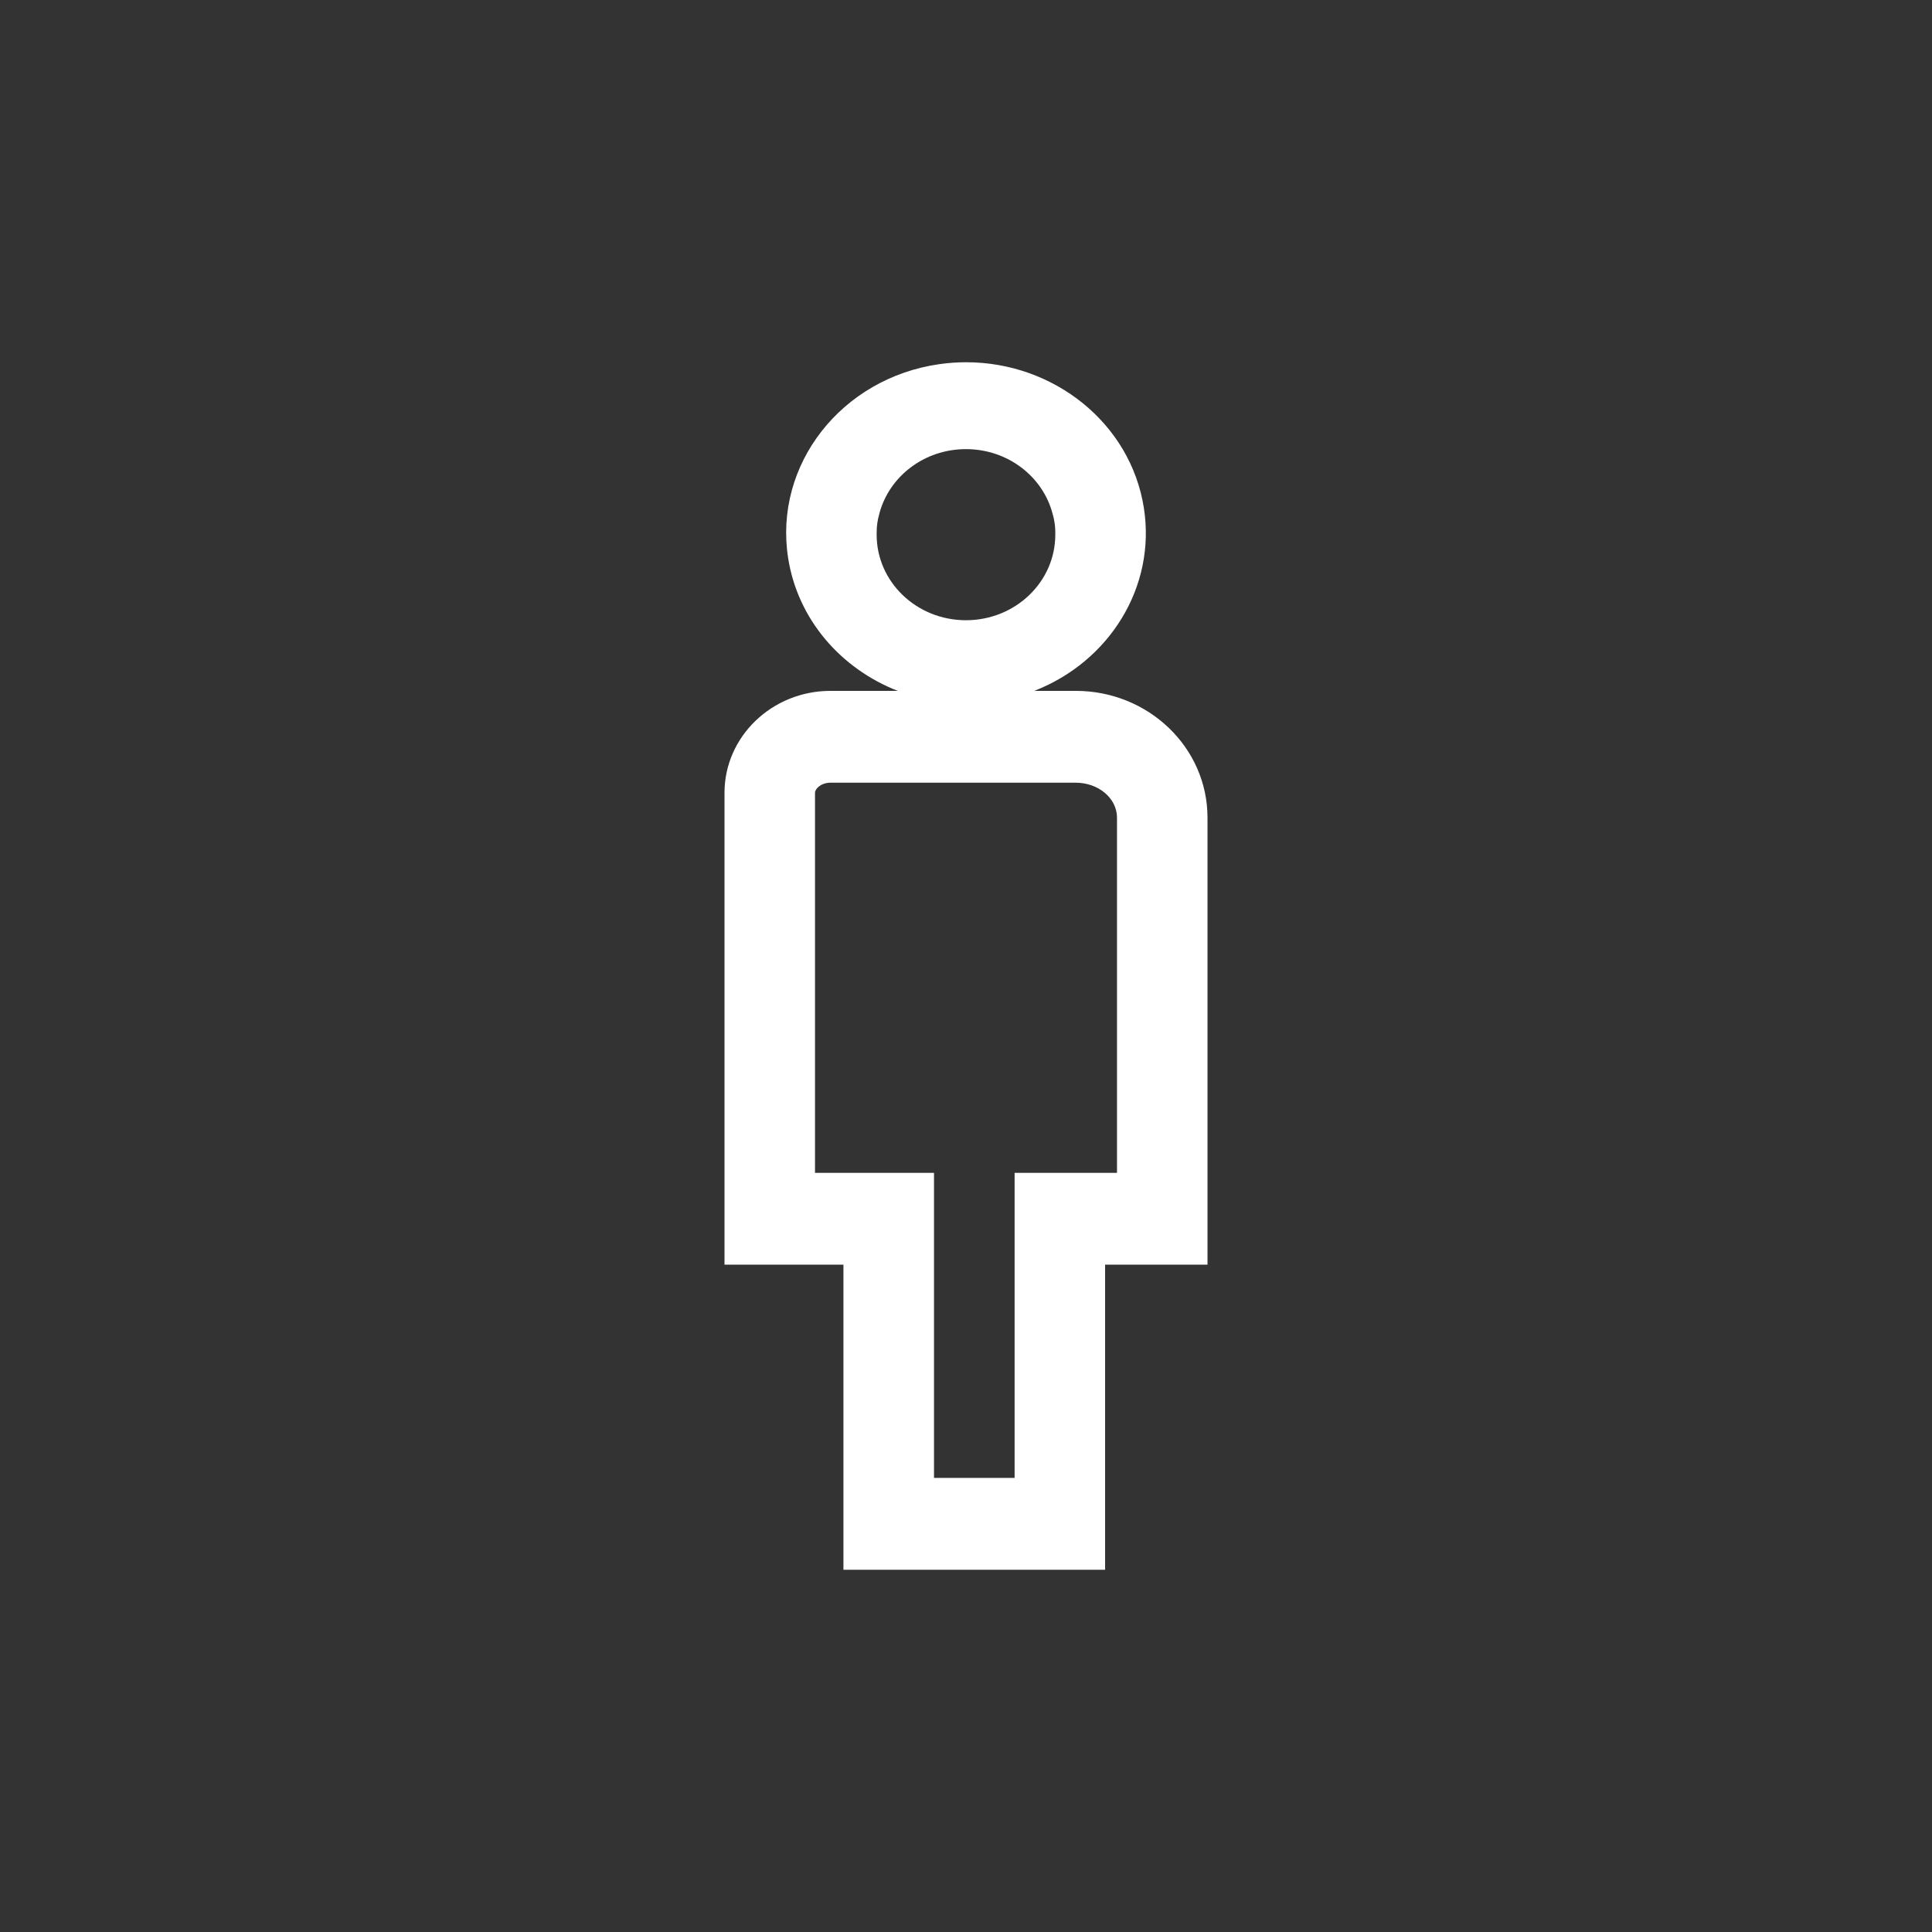 <svg width="32" height="32" viewBox="0 0 32 32" fill="none" xmlns="http://www.w3.org/2000/svg">
<rect x="0" y="0" width="32" height="32" fill="#333333" stroke="none"/>
<path d="M17.818 11.443H17.131C18.37 10.961 19.152 9.725 18.946 8.412C18.726 7.009 17.455 6 16.003 6C15.858 6 15.71 6.01 15.562 6.031C13.935 6.261 12.812 7.699 13.054 9.243C13.214 10.265 13.931 11.076 14.869 11.443H13.756C12.787 11.443 12 12.2 12 13.132V20.947H13.97V26H18.304V20.947H20V13.542C20 12.383 19.023 11.443 17.818 11.443ZM14.52 8.856C14.52 8.851 14.52 8.844 14.52 8.839C14.518 8.718 14.536 8.607 14.565 8.508C14.565 8.505 14.566 8.504 14.566 8.502C14.73 7.89 15.309 7.439 15.999 7.439C16.695 7.439 17.277 7.897 17.436 8.516C17.449 8.56 17.459 8.605 17.466 8.651C17.476 8.714 17.48 8.778 17.479 8.841C17.479 8.847 17.479 8.851 17.479 8.856C17.479 9.639 16.817 10.273 15.999 10.273C15.182 10.273 14.52 9.639 14.52 8.856ZM18.501 19.426H16.805V24.479H15.47V19.426H13.499V13.132C13.499 13.064 13.599 12.964 13.756 12.964H17.818C18.195 12.964 18.501 13.223 18.501 13.542V19.426Z" fill="white"/>
</svg>
